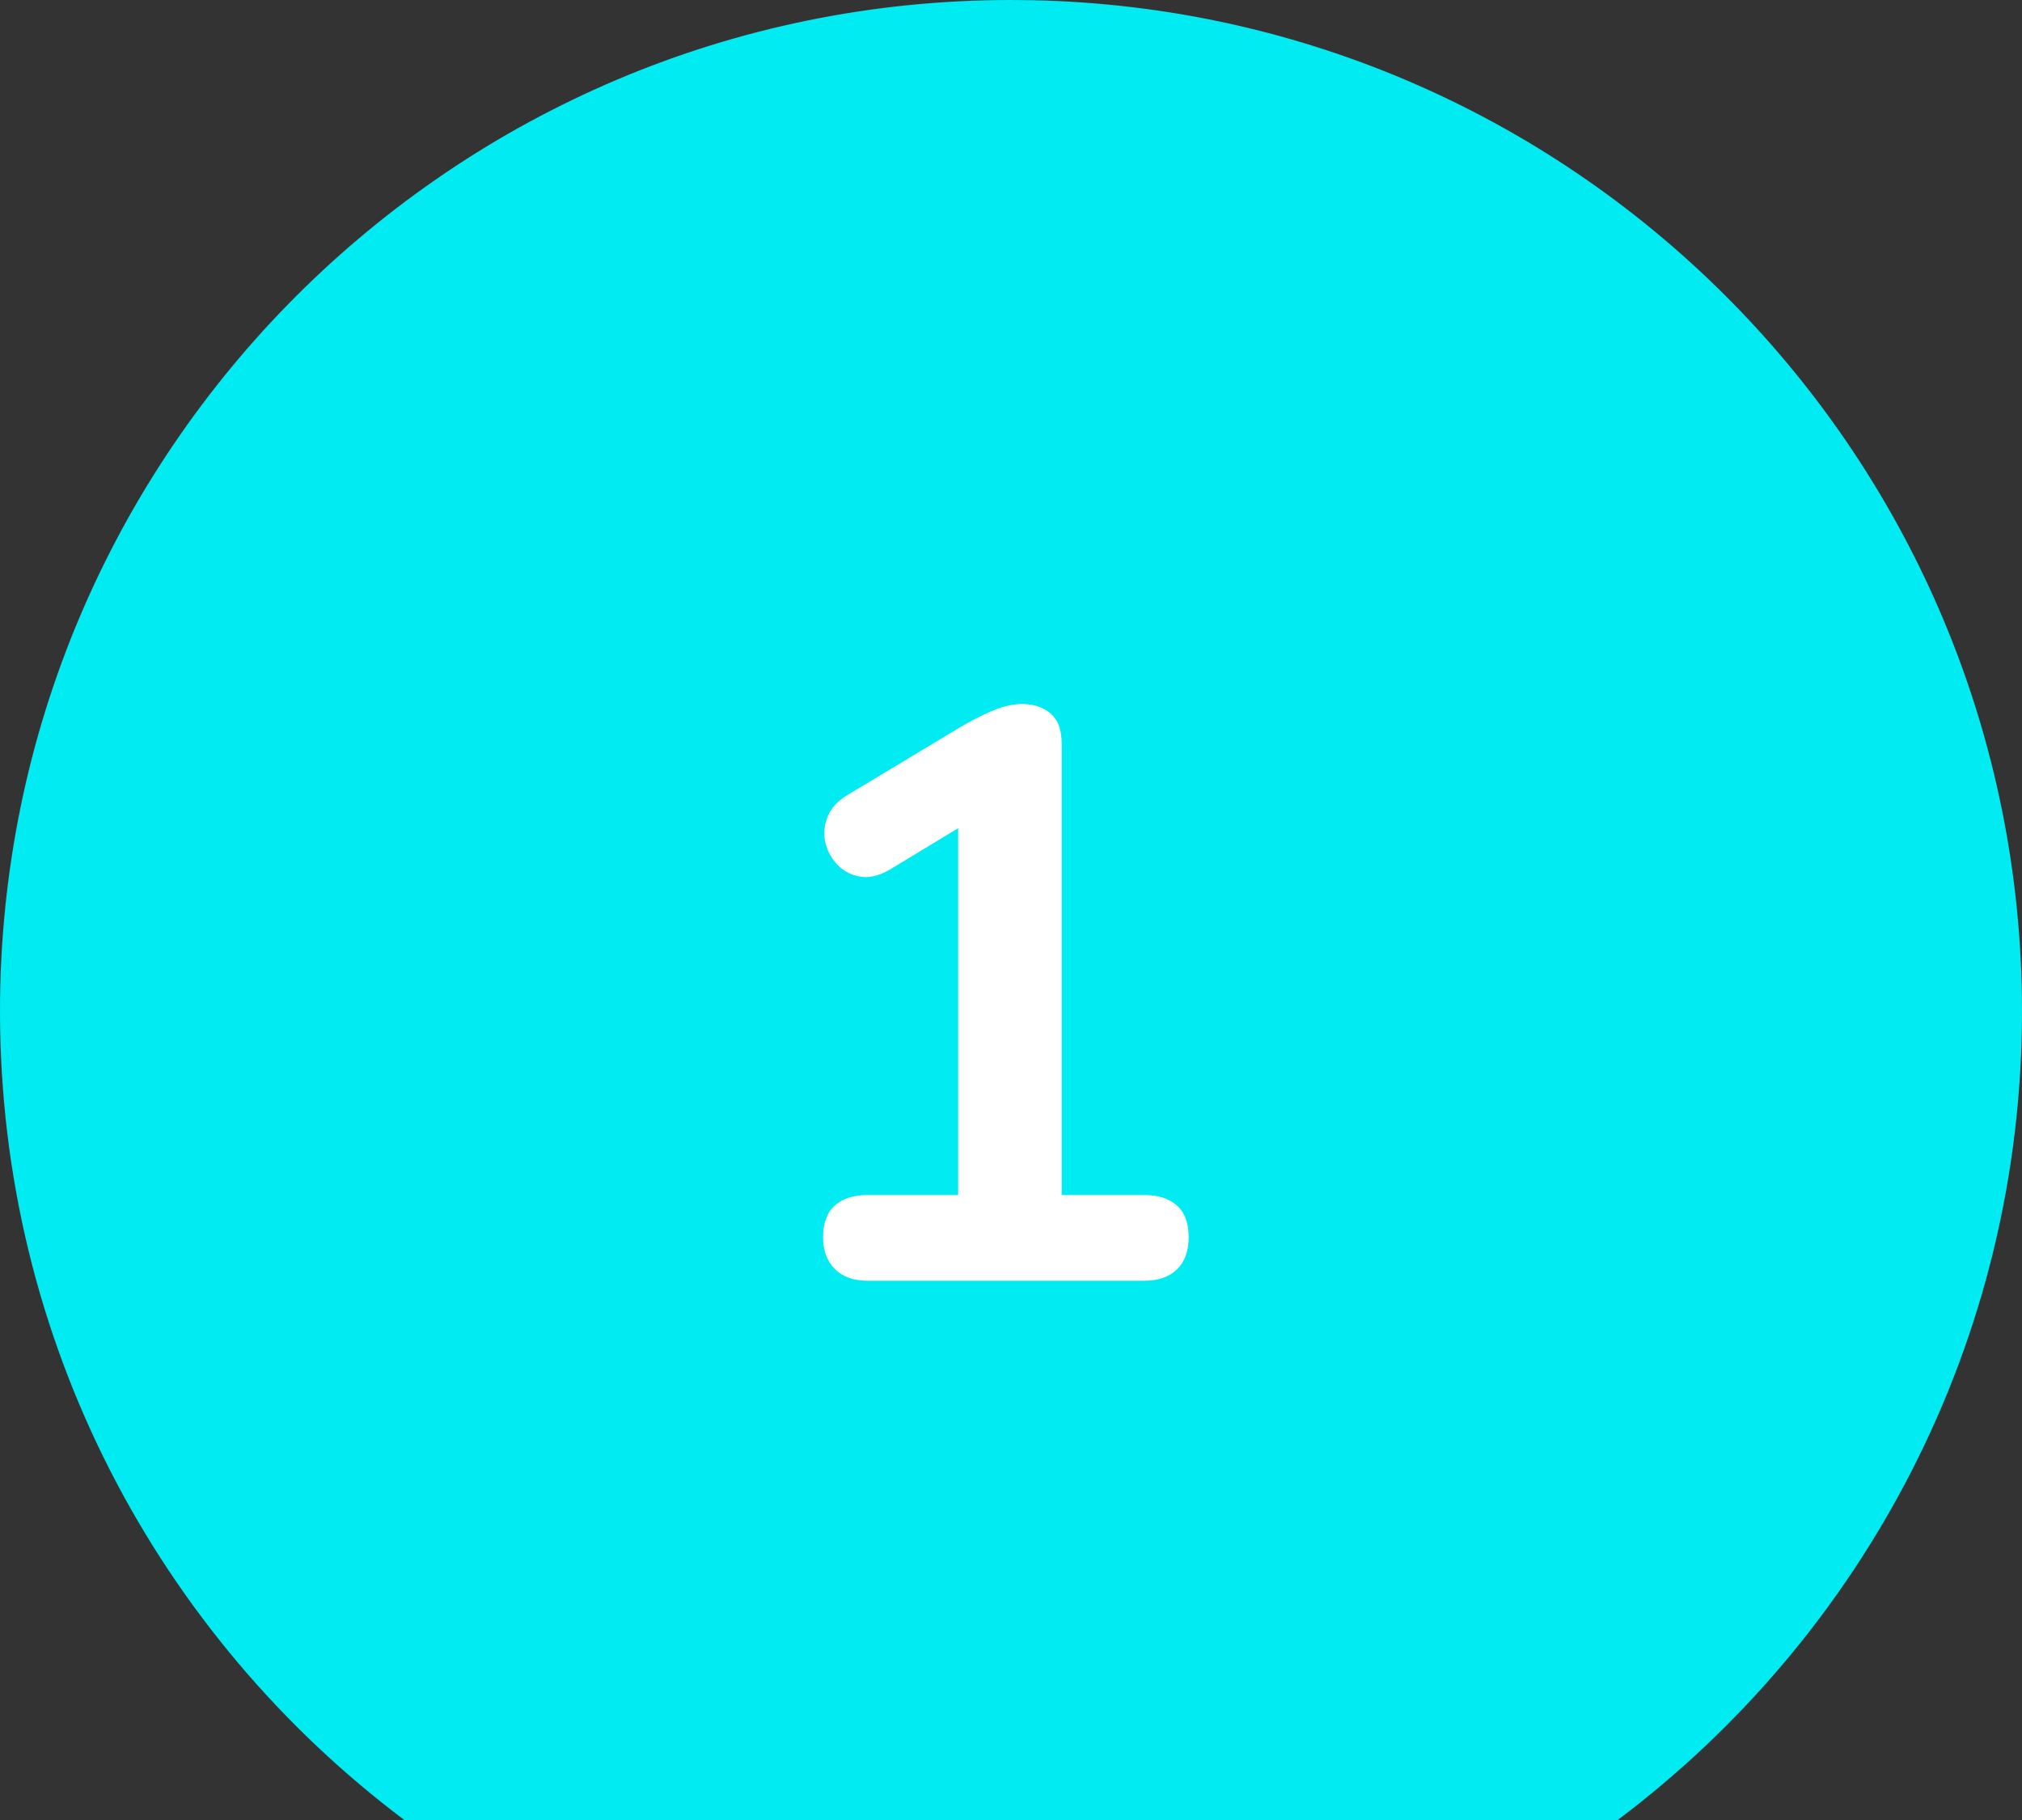 <?xml version="1.0" encoding="UTF-8"?>
<svg width="30px" height="27px" viewBox="0 0 30 27" version="1.1" xmlns="http://www.w3.org/2000/svg" xmlns:xlink="http://www.w3.org/1999/xlink">
    <rect x="0" y="0" width="30" height="27" fill="#333333" stroke="none"/>
    <title>Group 5 Copy</title>
    <g id="Page-1" stroke="none" stroke-width="1" fill="none" fill-rule="evenodd">
        <g id="Group" transform="translate(0, -0)">
            <g id="Group-8-Copy-3" fill="#00EBF2">
                <path d="M6.003,27.003 C2.358,24.267 0,19.909 0,15 C0,6.716 6.716,0 15,0 L15.314,0.003 C23.453,0.17 30,6.821 30,15 C30,19.909 27.642,24.267 23.997,27.003 L6.003,27.003 Z" id="Combined-Shape"></path>
            </g>
            <g id="1" transform="translate(12.212, 10.444)" fill="#FFFFFF" fill-rule="nonzero">
                <path d="M0.66,8.556 C0.452,8.556 0.29,8.498 0.174,8.382 C0.058,8.266 0,8.108 0,7.908 C0,7.7 0.058,7.544 0.174,7.44 C0.29,7.336 0.452,7.284 0.66,7.284 L2.004,7.284 L2.004,1.392 L2.748,1.392 L0.984,2.46 C0.832,2.548 0.69,2.582 0.558,2.562 C0.426,2.542 0.314,2.486 0.222,2.394 C0.13,2.302 0.068,2.192 0.036,2.064 C0.004,1.936 0.014,1.806 0.066,1.674 C0.118,1.542 0.22,1.432 0.372,1.344 L2.028,0.348 C2.188,0.252 2.348,0.17 2.508,0.102 C2.668,0.034 2.816,0 2.952,0 C3.12,0 3.26,0.046 3.372,0.138 C3.484,0.23 3.54,0.38 3.54,0.588 L3.54,7.284 L4.764,7.284 C4.972,7.284 5.134,7.336 5.25,7.44 C5.366,7.544 5.424,7.7 5.424,7.908 C5.424,8.116 5.366,8.276 5.25,8.388 C5.134,8.5 4.972,8.556 4.764,8.556 L0.66,8.556 Z" id="Path"></path>
            </g>
        </g>
    </g>
</svg>